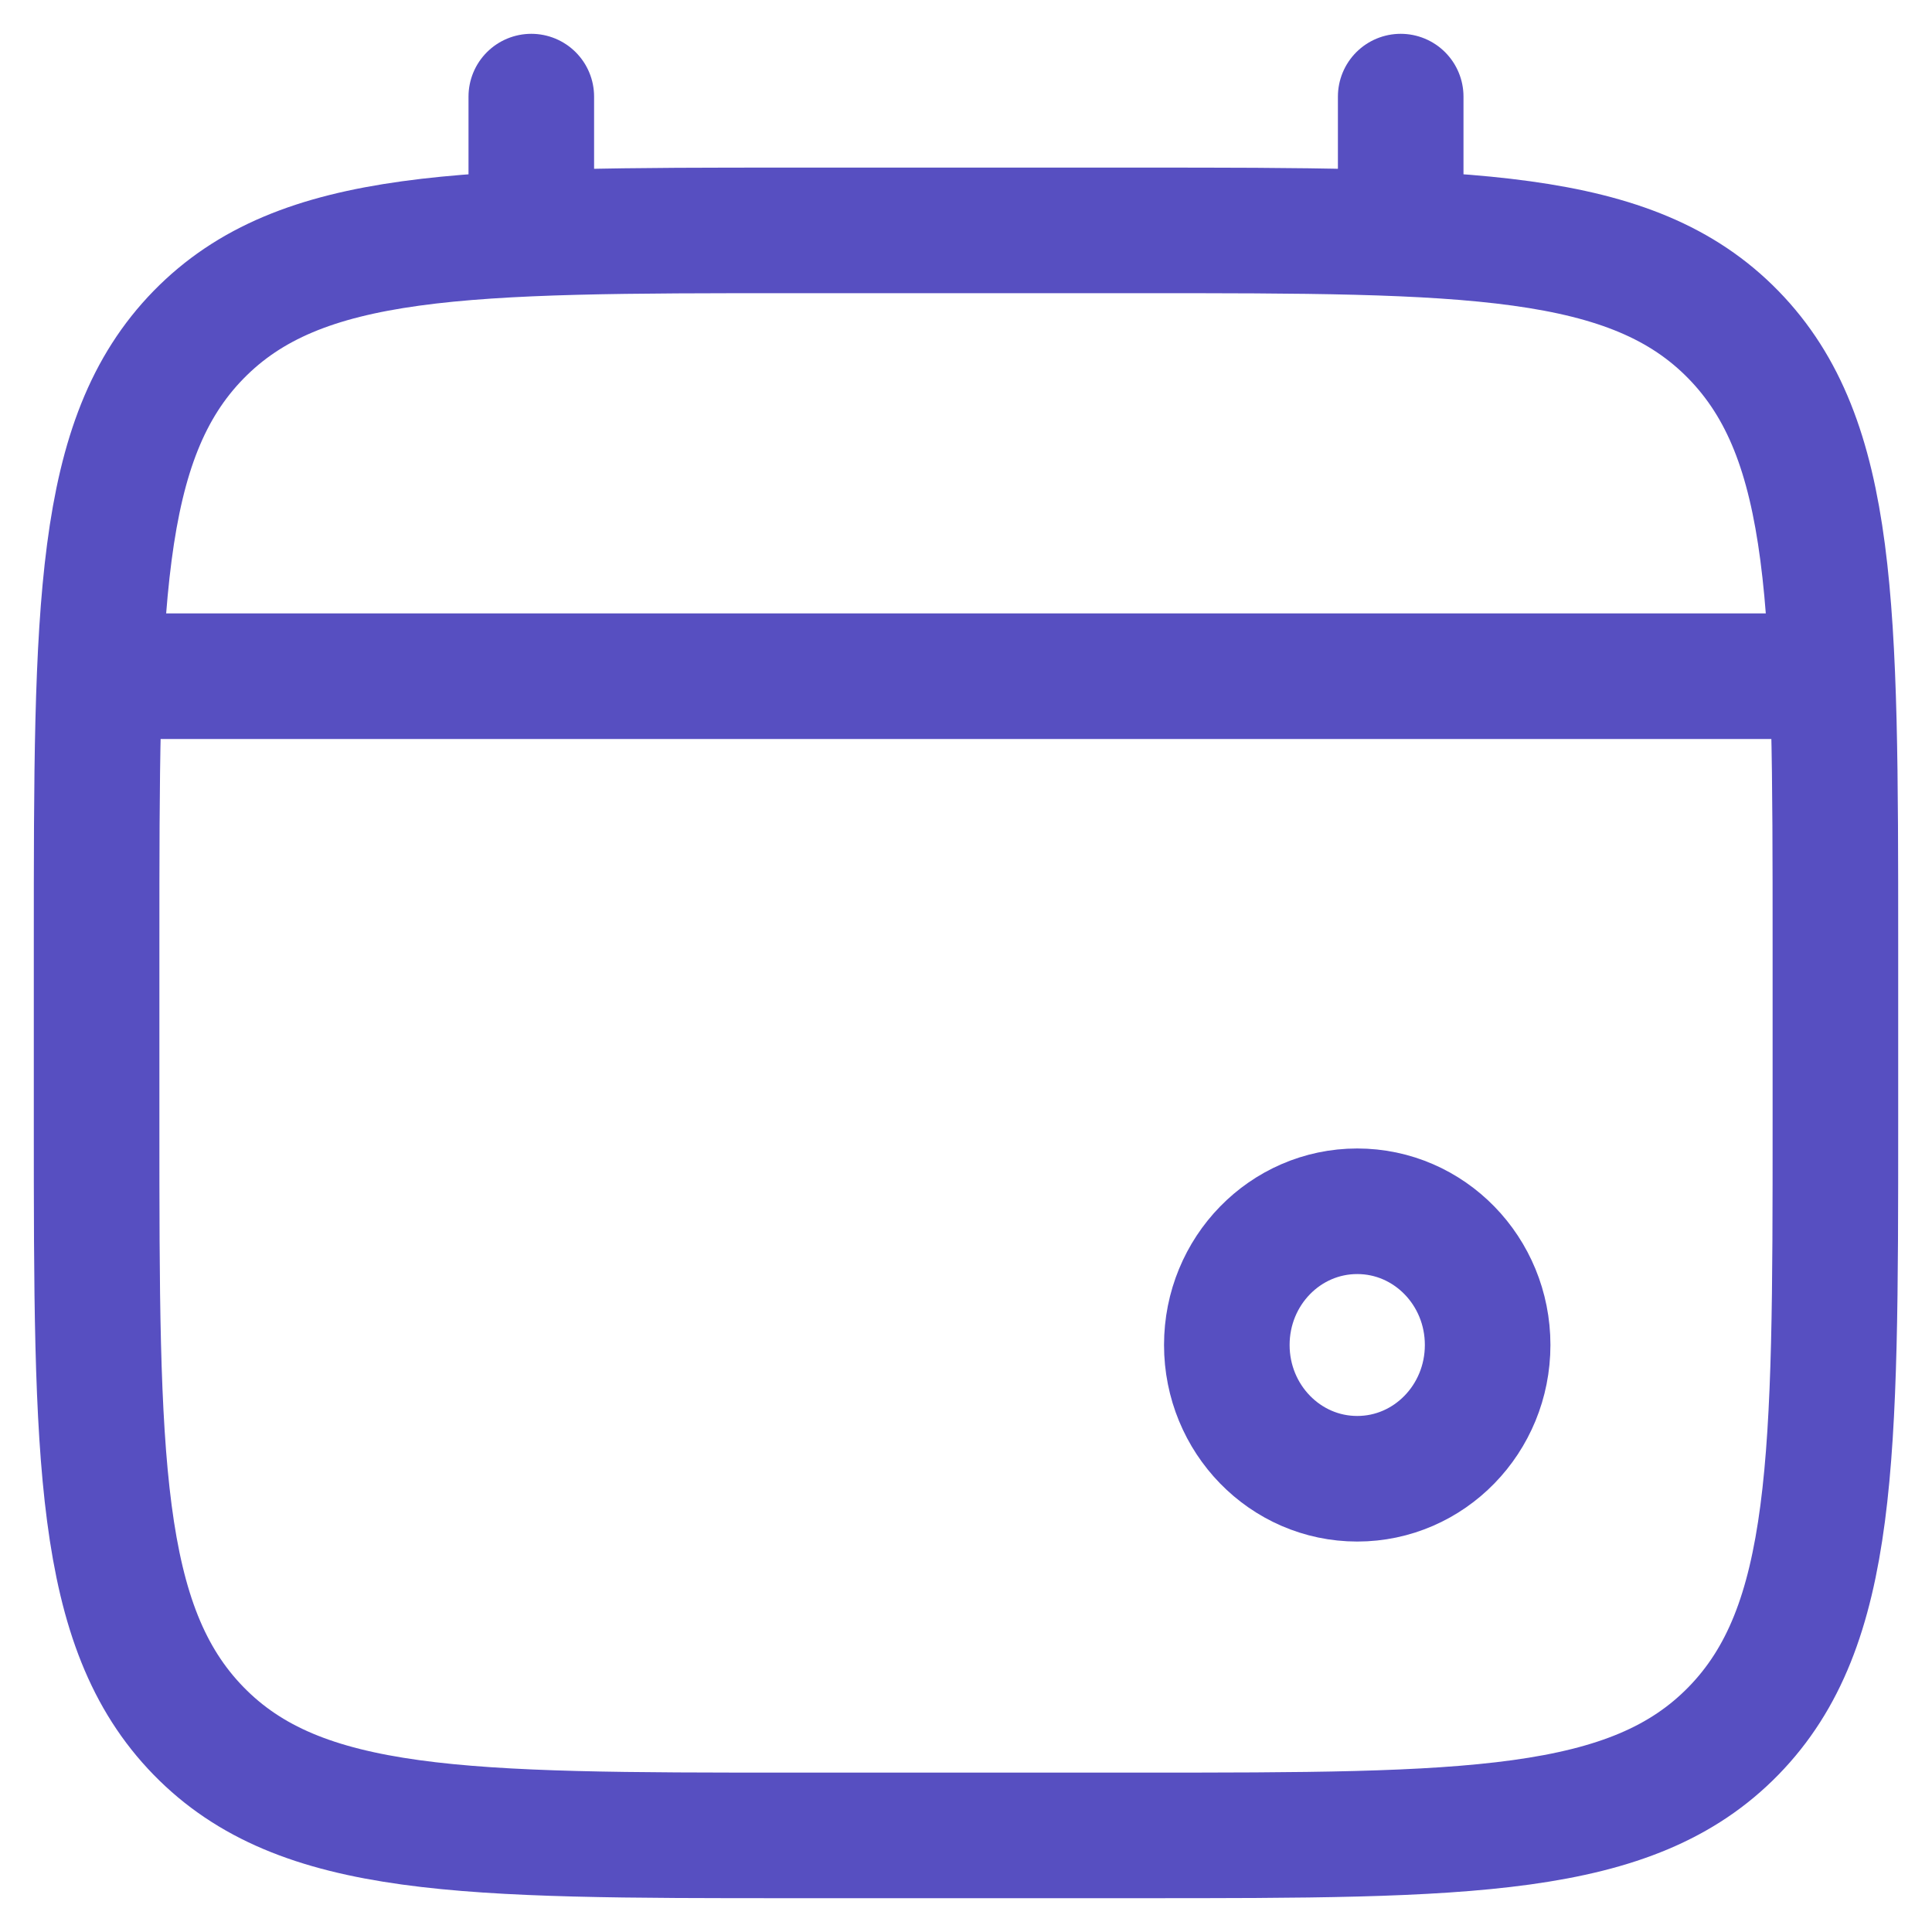 <svg
    width="20"
    height="20"
    viewBox="0 0 20 20"
    fill="none"
    xmlns="http://www.w3.org/2000/svg">
    <path
        d="M5.5 2.385V1M14.5 2.385V1M1.45 7H18.55M1 9.769C1 6.288 1 4.547 2.055 3.466C3.11 2.386 4.806 2.385 8.2 2.385H11.8C15.194 2.385 16.891 2.385 17.945 3.466C18.999 4.548 19 6.288 19 9.769V11.615C19 15.096 19 16.837 17.945 17.918C16.89 18.999 15.194 19 11.8 19H8.2C4.806 19 3.109 19 2.055 17.918C1.001 16.836 1 15.096 1 11.615V9.769ZM15.4 13.923C15.4 14.688 14.796 15.308 14.05 15.308C13.304 15.308 12.7 14.688 12.7 13.923C12.7 13.158 13.304 12.539 14.05 12.539C14.796 12.539 15.4 13.158 15.4 13.923Z"
        stroke="#574FC1"
        stroke-width="1.3"
        stroke-linecap="round" />
</svg>
